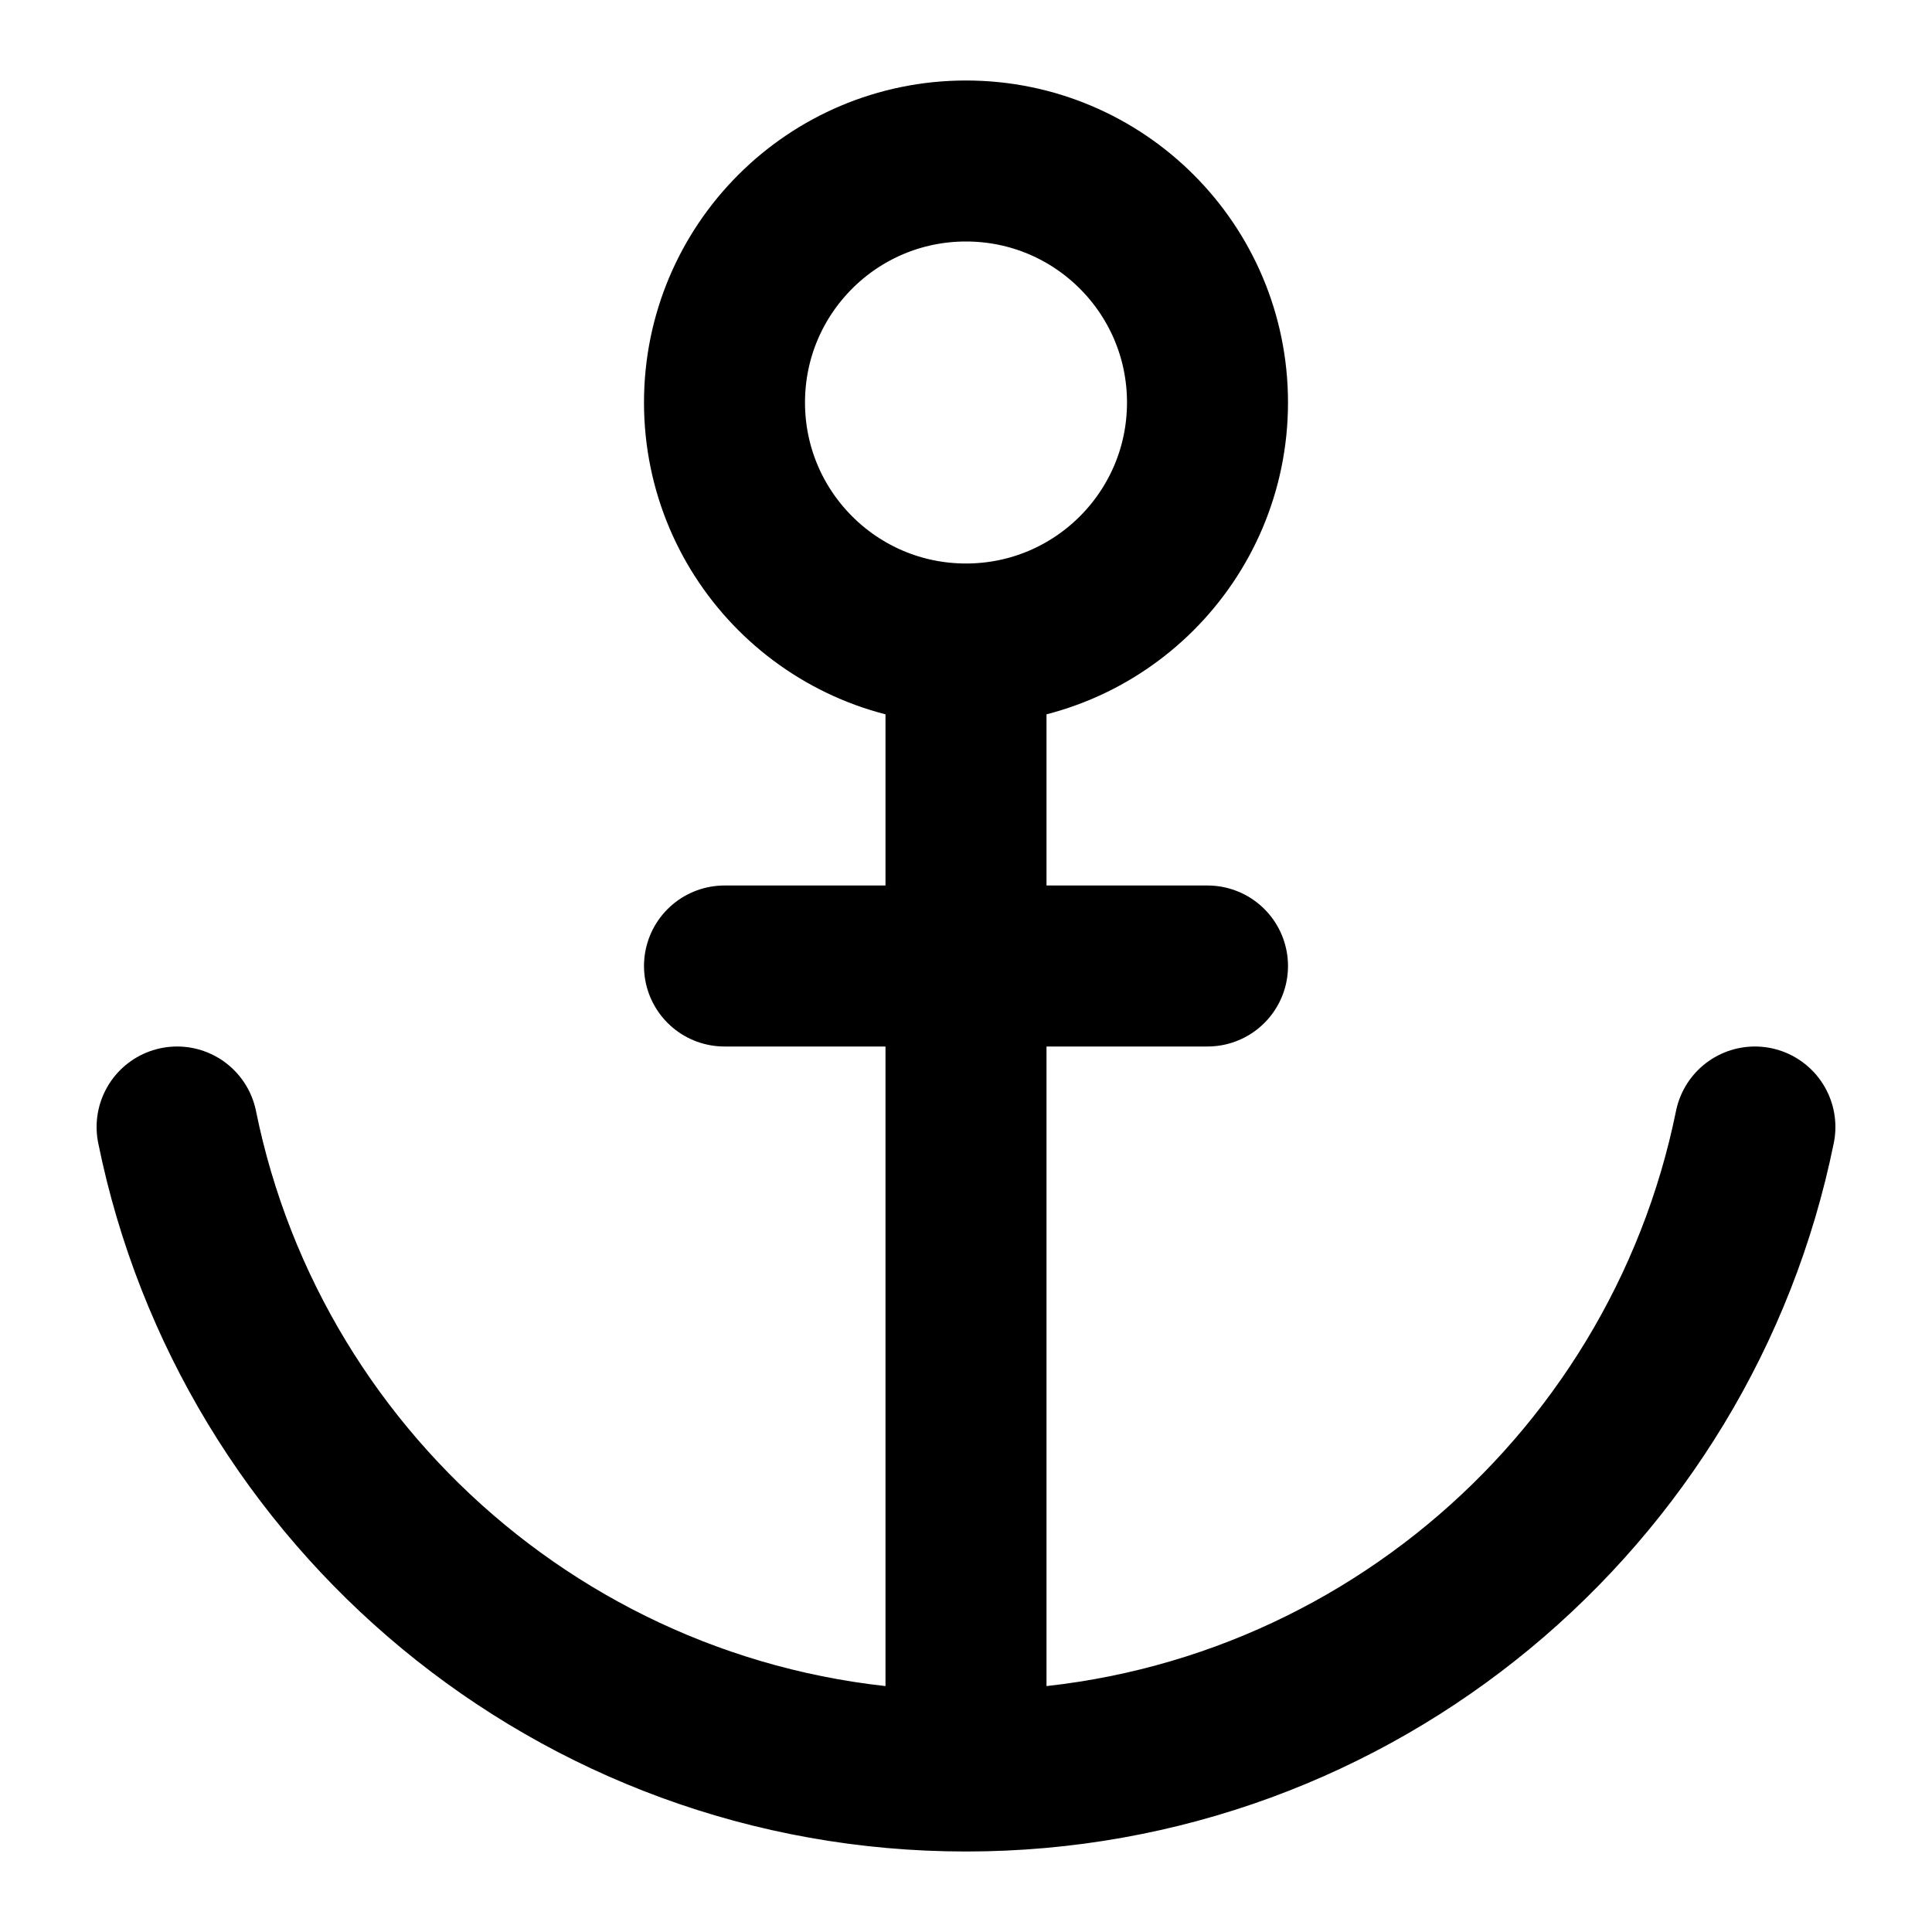 <svg width="24" height="24" viewBox="0 0 24 24" fill="none" xmlns="http://www.w3.org/2000/svg">
<path d="M21.8 14C20.873 18.564 16.838 22 12 22M12 22C7.162 22 3.126 18.564 2.2 14M12 22V8M12 8C13.657 8 15 6.657 15 5C15 3.343 13.657 2 12 2C10.343 2 9 3.343 9 5C9 6.657 10.343 8 12 8ZM9 12H15" stroke="black" stroke-width="2" stroke-linecap="round" stroke-linejoin="round"/>
</svg>
